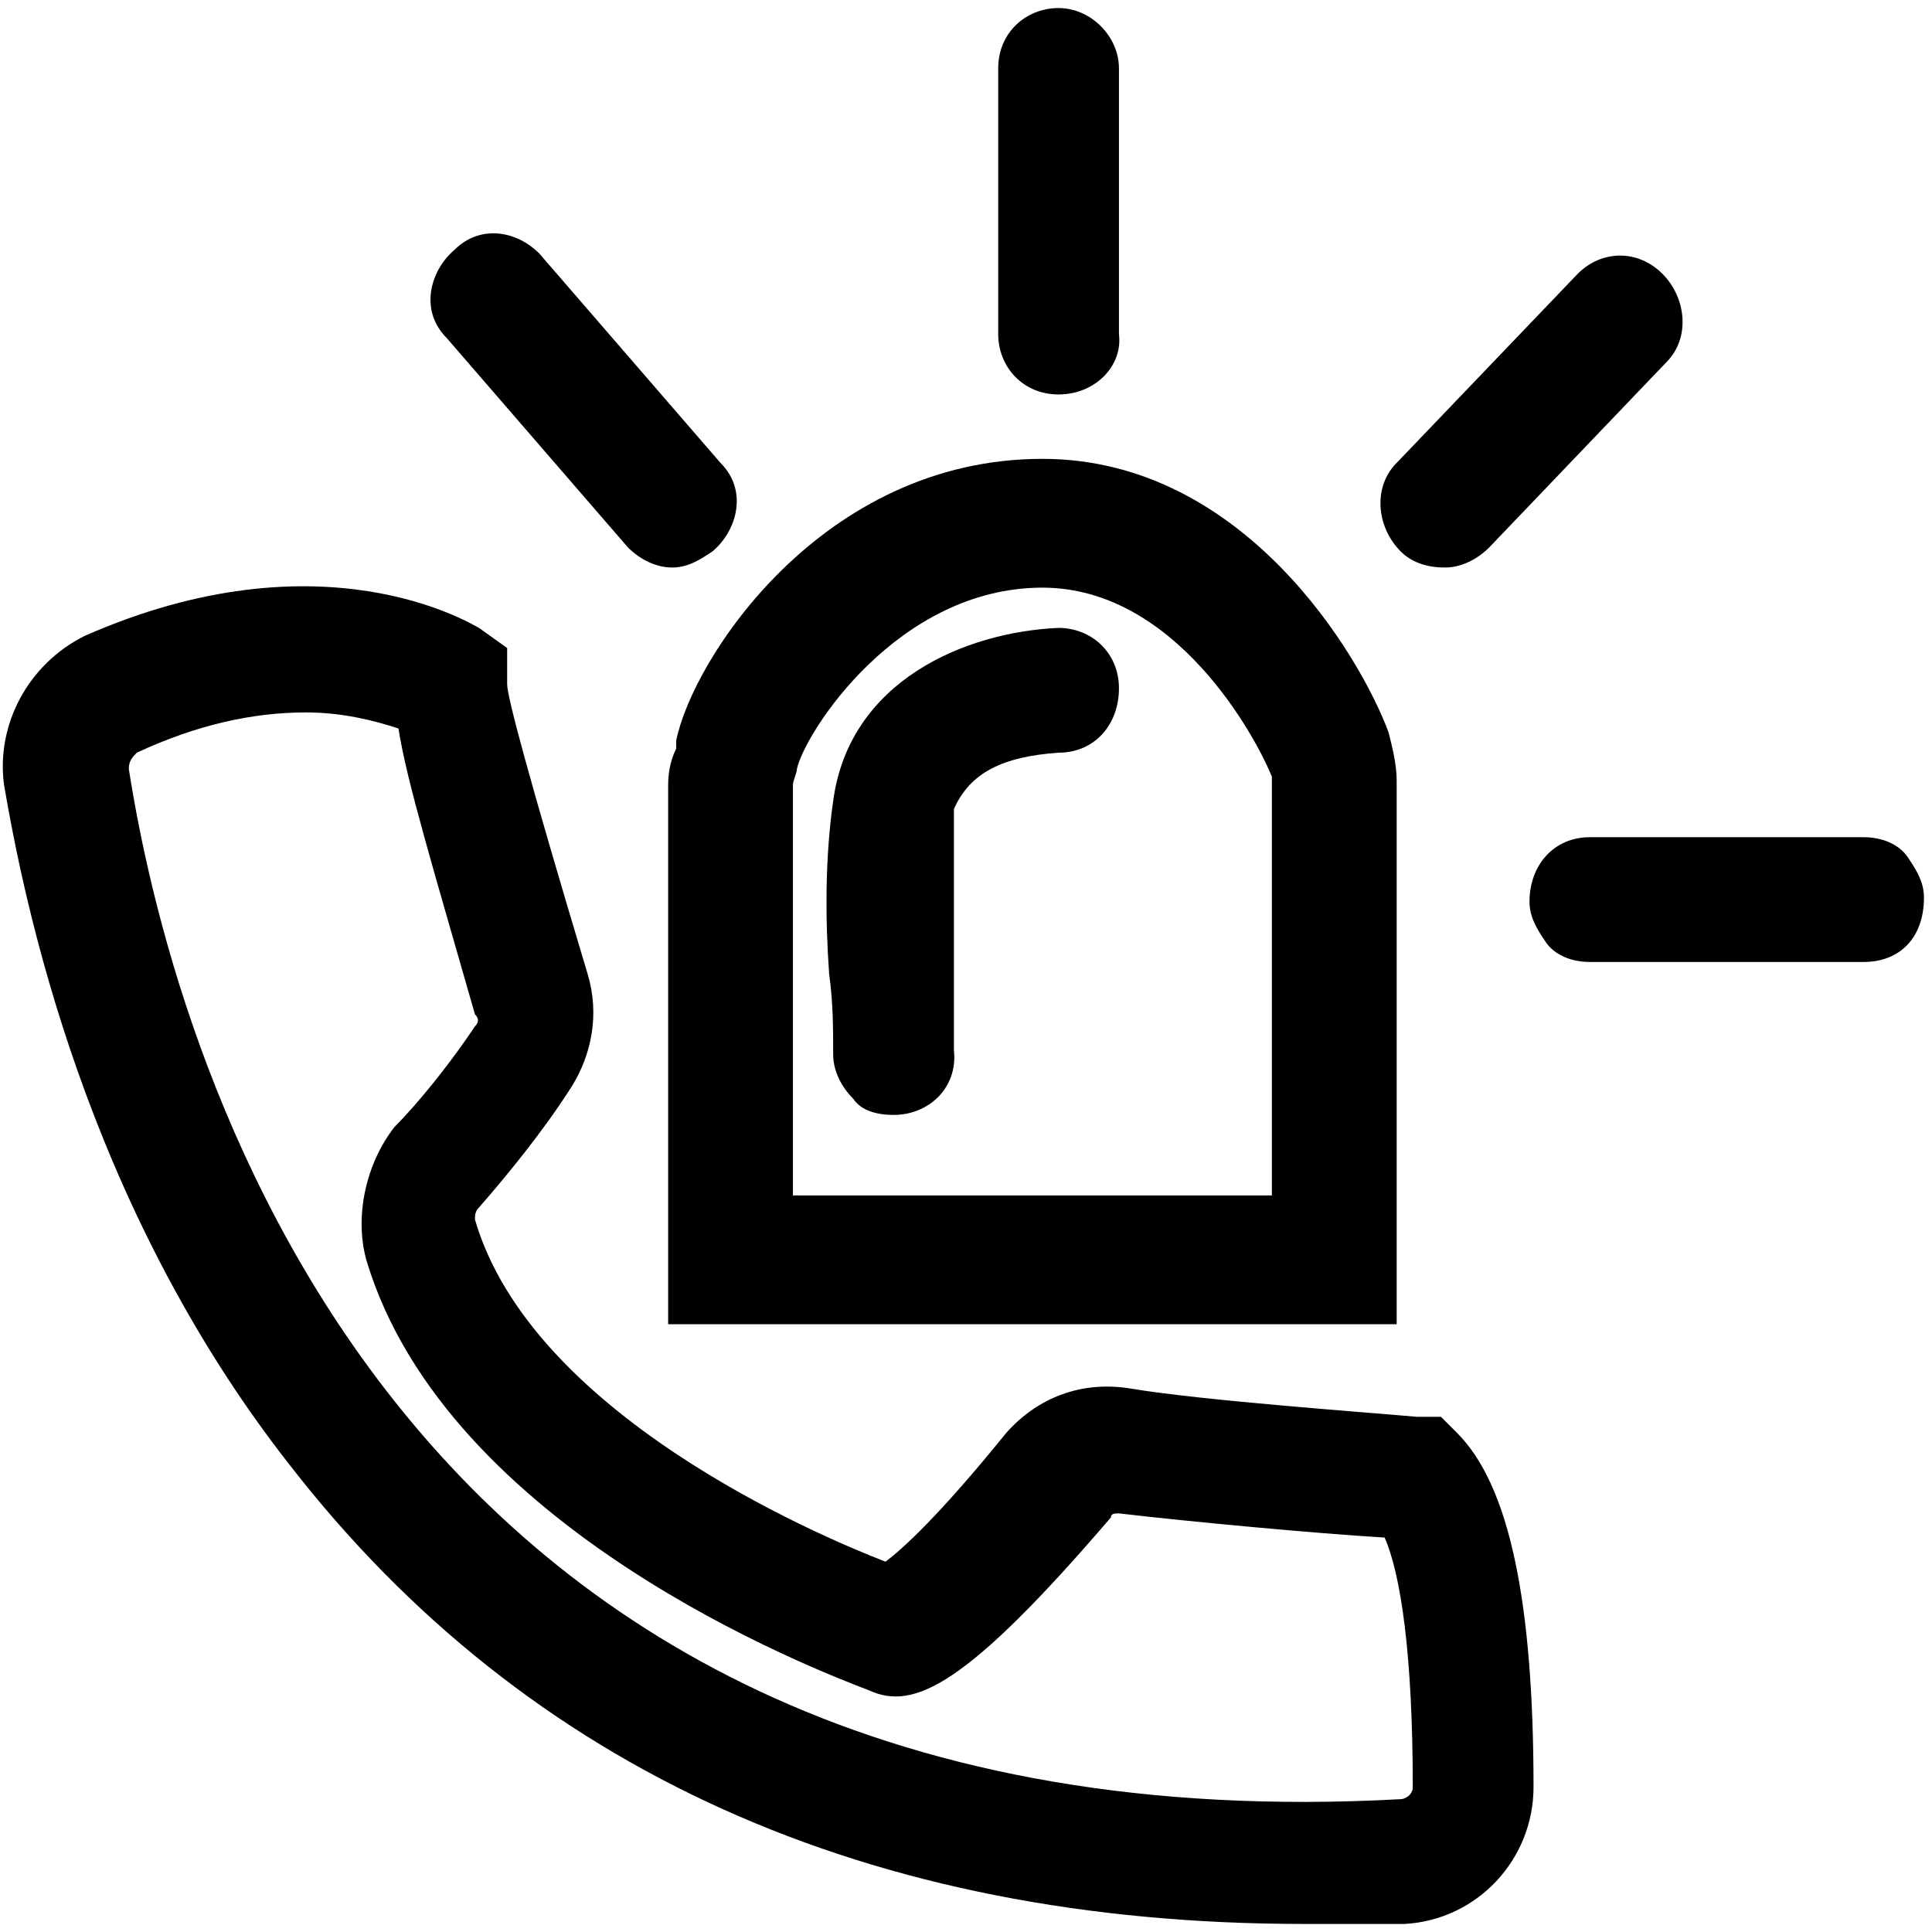 <svg version="1.1" xmlns="http://www.w3.org/2000/svg" xmlns:xlink="http://www.w3.org/1999/xlink" x="0px" y="0px"
	 viewBox="0 0 48 48" style="enable-background:new 0 0 48 48;" xml:space="preserve">
<g>
	<g>
		<path d="M32.4,47c-10.6,0-18.8-3.7-24.5-11.1C3,29.6,1.5,22.3,1,19.4v0c-0.2-1.2,0.4-2.3,1.5-2.8c5.4-2.5,8.8-0.4,8.9-0.3l0.3,0.2
			V17c0,0.4,0.5,2.5,2,7.5c0.2,0.7,0.1,1.5-0.3,2.2c-0.7,1.1-1.5,2.1-2.2,2.8c-0.3,0.3-0.4,0.7-0.3,1.1c1.6,5.7,10.3,8.9,11.1,9.2
			c0.4-0.1,1.5-1,3.6-3.6c0.6-0.7,1.4-1,2.3-0.9c2.1,0.4,7.1,0.7,7.2,0.7l0.3,0l0.2,0.2c1.1,1.1,1.6,3.9,1.6,8.2
			c0,1.4-1,2.5-2.4,2.6C34.1,47,33.2,47,32.4,47z M7.6,16.8c-1.2,0-2.7,0.3-4.5,1.1c-0.5,0.2-0.8,0.7-0.7,1.3v0
			c1,6.5,6.3,27.7,32.5,26.3c0.6,0,1.1-0.5,1.1-1.2c0-3.4-0.4-6-1.1-7c-1.1-0.1-5.1-0.3-7-0.7c-0.4-0.1-0.8,0.1-1,0.4
			c-3.8,4.5-4.6,4.2-5.1,4c-0.8-0.3-10.1-3.7-12-10.2c-0.2-0.9,0-1.8,0.6-2.5c0.6-0.7,1.4-1.7,2-2.7c0.2-0.3,0.2-0.6,0.1-1
			c-1.2-3.9-1.8-6.4-2-7.4C10,17.2,9,16.8,7.6,16.8z"/>
		<path d="M32.4,47.8c-10.8,0-19.3-3.8-25.2-11.4c-5.1-6.5-6.6-14-7.1-16.9c-0.2-1.5,0.6-3,2-3.7c5.9-2.6,9.6-0.3,9.8-0.2l0.7,0.5
			V17c0,0.3,0.5,2.2,2,7.2c0.3,1,0.1,2-0.4,2.8c-0.7,1.1-1.6,2.2-2.3,3c-0.1,0.1-0.1,0.2-0.1,0.3c1.4,4.8,8.4,7.8,10.2,8.5
			c0.4-0.3,1.3-1.1,3-3.2c0.8-0.9,1.9-1.3,3.1-1.1c1.8,0.3,6,0.6,7.1,0.7l0.6,0l0.4,0.4c1.3,1.3,1.9,4.2,1.9,8.8
			c0,1.8-1.4,3.3-3.2,3.4C34.1,47.8,33.3,47.8,32.4,47.8z M7.6,17.7c-1.3,0-2.7,0.3-4.2,1c-0.1,0.1-0.2,0.2-0.2,0.4
			c1,6.4,6.1,27,31.6,25.6c0.1,0,0.3-0.1,0.3-0.3c0-3.3-0.3-5.3-0.7-6.2c-1.7-0.1-4.9-0.4-6.6-0.6c-0.1,0-0.2,0-0.2,0.1
			c-3.6,4.2-4.9,4.8-6,4.3c-1.3-0.5-10.5-4-12.5-10.7c-0.3-1.1,0-2.4,0.7-3.3c0.6-0.6,1.4-1.6,2-2.5c0.1-0.1,0.1-0.2,0-0.3
			c-1-3.5-1.7-5.8-1.9-7.1C9.3,17.9,8.5,17.7,7.6,17.7z"/>
	</g>
	<g>
		<path d="M33.8,32H17.5V19.5c0-0.3,0.1-0.5,0.1-0.7c0-0.1,0-0.1,0.1-0.2c0.3-1.7,3.4-6.3,8.2-6.3c4.5,0,7.2,4.5,7.8,6.2
			c0.1,0.3,0.2,0.6,0.2,0.9V32z M18.8,30.6h13.6V19.4c0-0.1,0-0.3-0.1-0.4c-0.5-1.4-2.8-5.3-6.5-5.3c-4.1,0-6.7,4-6.9,5.2
			c0,0.1-0.1,0.2-0.1,0.4c0,0.1-0.1,0.2-0.1,0.3V30.6z"/>
		<path d="M34.7,32.9H16.6V19.5c0-0.4,0.1-0.7,0.2-0.9c0-0.1,0-0.1,0-0.2c0.4-2,3.6-7,9.1-7c5,0,7.9,4.9,8.6,6.8
			c0.1,0.4,0.2,0.8,0.2,1.2V32.9z M19.7,29.7h11.9V19.4c0,0,0-0.1,0-0.1c-0.4-1-2.4-4.7-5.7-4.7c-3.6,0-5.9,3.6-6.1,4.5
			c0,0.1-0.1,0.3-0.1,0.4c0,0.1,0,0.1,0,0.1L19.7,29.7z"/>
	</g>
	<g>
		<path d="M22.2,27.7c-0.4,0-0.8-0.1-1-0.4c-0.3-0.3-0.5-0.7-0.5-1.1c0-0.6,0-1.3-0.1-2c-0.1-1.4-0.1-2.9,0.1-4.3
			c0.4-3,3.3-4.2,5.6-4.3c0.8,0,1.5,0.6,1.5,1.5c0,0.9-0.6,1.6-1.5,1.6c-1.4,0.1-2.2,0.5-2.6,1.4c0,0.1,0,0.1,0,0.1c0,0,0,0,0,0.1
			c0,0.1,0,0.3,0,0.5v5.3C23.8,27,23.1,27.7,22.2,27.7z M22.1,26.1C22.1,26.1,22.1,26.1,22.1,26.1h0.9H22.1z"/>
	</g>
	<g>
		<path d="M16.7,14.1c-0.4,0-0.8-0.2-1.1-0.5l-4.5-5.2c-0.7-0.7-0.4-1.7,0.2-2.2c0.6-0.6,1.5-0.5,2.1,0.1l4.5,5.2
			c0.7,0.7,0.4,1.7-0.2,2.2C17.4,13.9,17.1,14.1,16.7,14.1z"/>
	</g>
	<g>
		<path d="M26.3,9.8c-0.9,0-1.5-0.7-1.5-1.5V1.7c0-0.9,0.7-1.5,1.5-1.5s1.5,0.7,1.5,1.5v6.6C27.9,9.1,27.2,9.8,26.3,9.8z"/>
	</g>
	<g>
		<path d="M35.9,14.1c-0.4,0-0.8-0.1-1.1-0.4c-0.6-0.6-0.7-1.6-0.1-2.2l4.5-4.7c0.6-0.6,1.5-0.6,2.1,0c0.6,0.6,0.7,1.6,0.1,2.2
			L37,13.6C36.7,13.9,36.3,14.1,35.9,14.1z M35.8,12.4L35.8,12.4L35.8,12.4z"/>
	</g>
	<g>
		<path d="M46.3,23.9h-6.8c-0.5,0-0.9-0.2-1.1-0.5c-0.2-0.3-0.4-0.6-0.4-1c0-0.9,0.6-1.6,1.5-1.6h6.8c0.5,0,0.9,0.2,1.1,0.5
			c0.2,0.3,0.4,0.6,0.4,1C47.8,23.3,47.2,23.9,46.3,23.9z"/>
	</g>
</g>
</svg>
